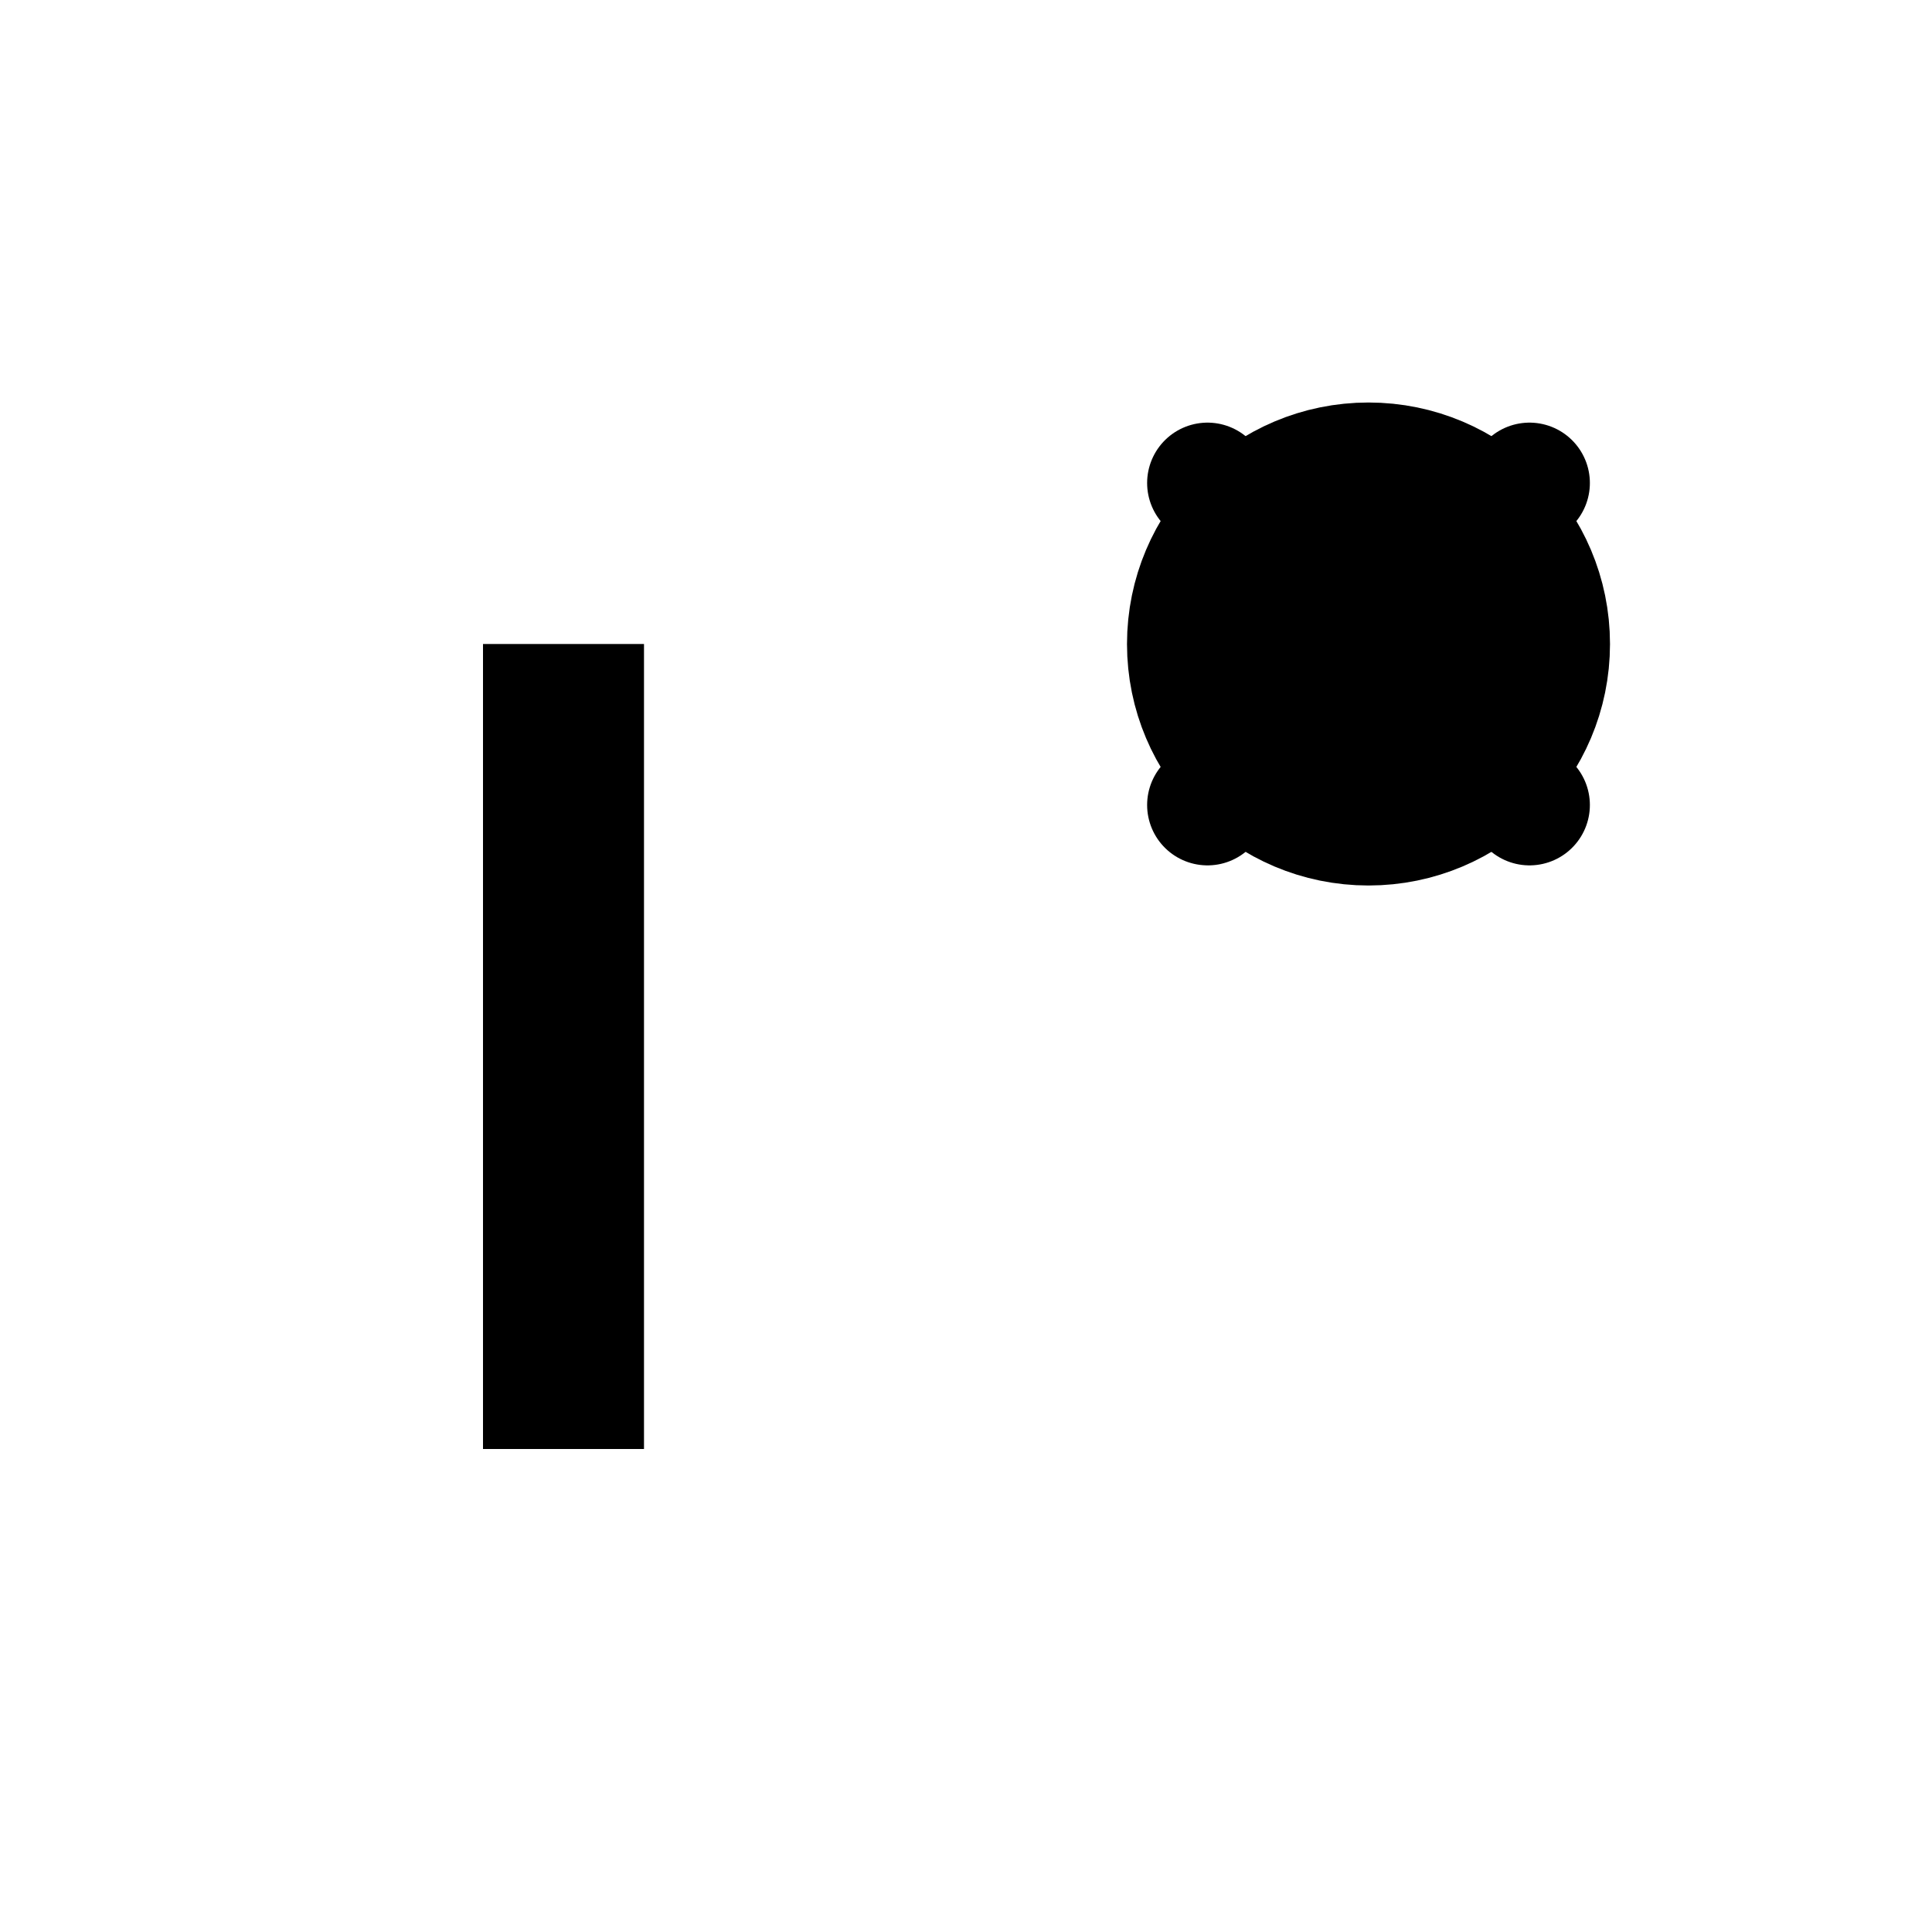 ﻿<svg width="24" height="24" viewBox="0 0 24 24" fill="none" xmlns="http://www.w3.org/2000/svg">
  <path d="M3 6h15v2H6v10h2V8h8V6H3z" fill="currentColor"/>
  <circle cx="17" cy="8" r="2" fill="none" stroke="currentColor" stroke-width="2"/>
  <path d="M15 10l4-4m0 4l-4-4" stroke="currentColor" stroke-width="1.5" stroke-linecap="round"/>
</svg>

